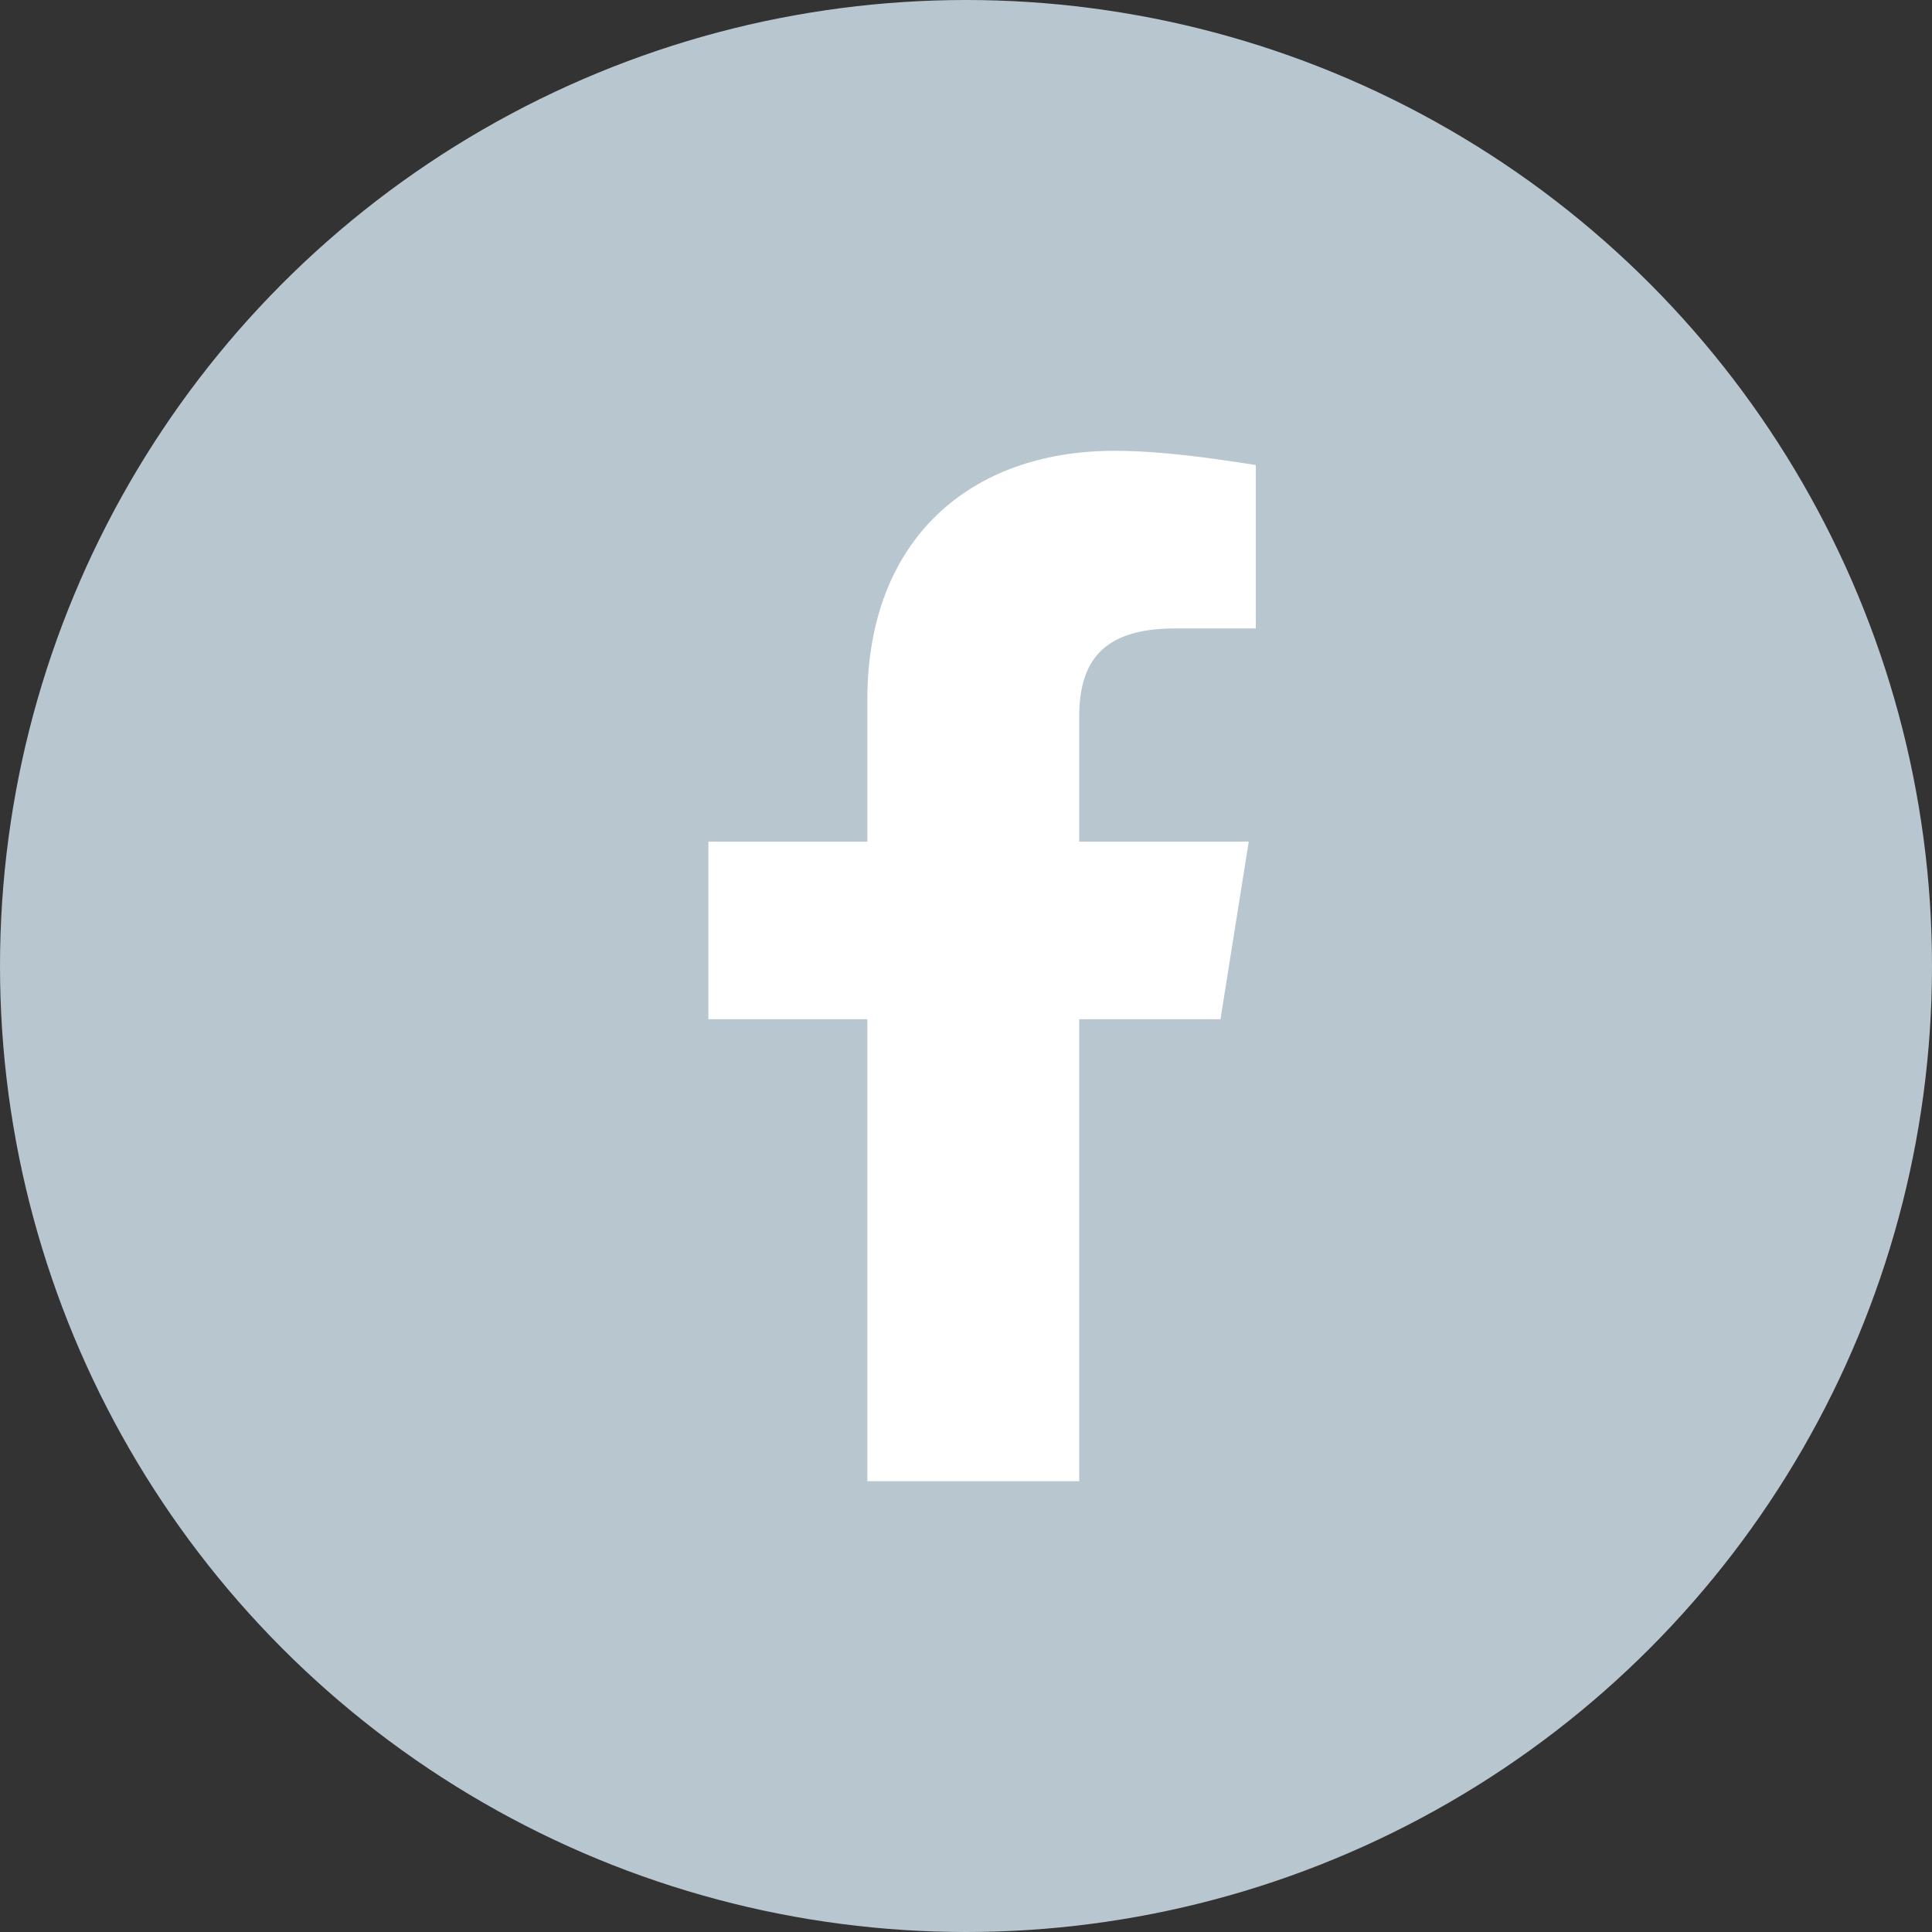 <svg width="60" height="60" viewBox="0 0 60 60" fill="none" xmlns="http://www.w3.org/2000/svg">
<rect x="0" y="0" width="60" height="60" fill="#333333" stroke="none"/>
<g id="Group 514626">
<circle id="Ellipse 4" cx="30" cy="30" r="30" fill="#B8C6CF"/>
<path id="Vector" d="M37.903 31.655L38.781 26.138H33.516V22.276C33.516 20.731 34.065 19.517 36.477 19.517H39V14.441C37.574 14.221 36.039 14 34.613 14C30.116 14 26.936 16.759 26.936 21.724V26.138H22V31.655H26.936V46C29.129 46 31.323 46 33.516 46V31.655H37.903Z" fill="white"/>
</g>
</svg>
